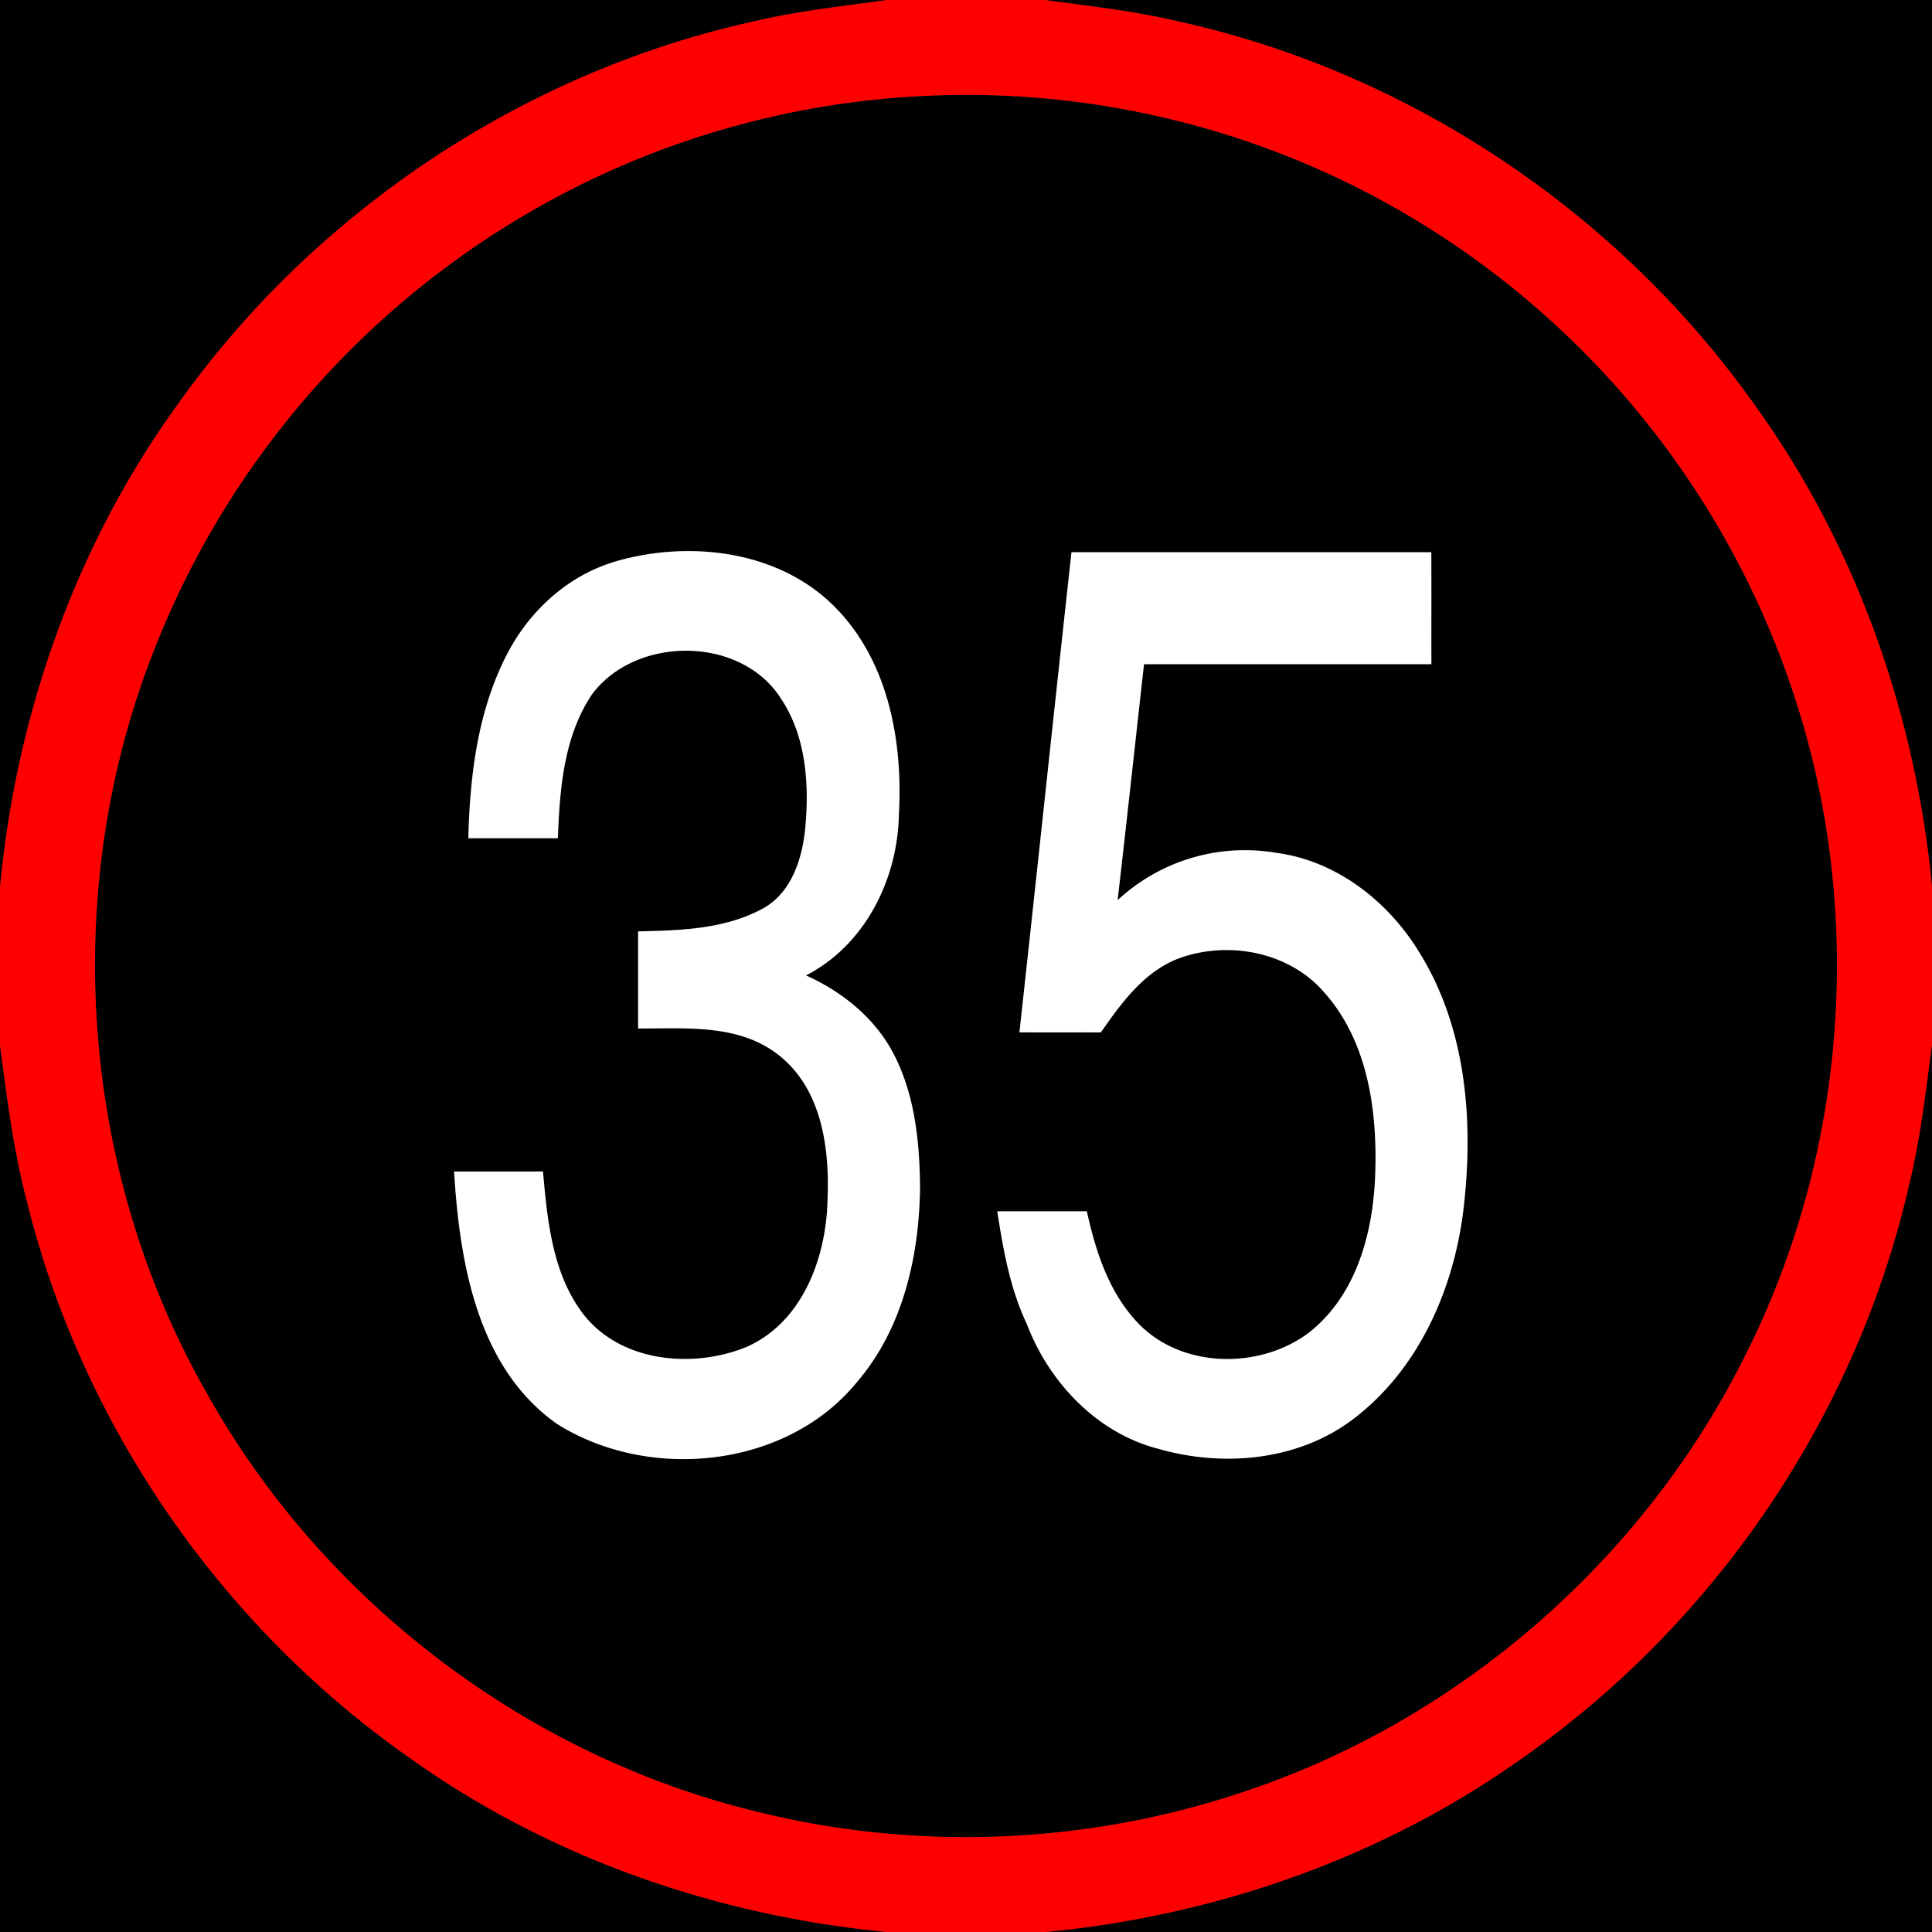 <svg xmlns="http://www.w3.org/2000/svg" width="24" height="24">
    <rect width="100%" height="100%" fill="#333333" stroke="none"/>
    <path d="M0 0h11.016c-.553.077-1.109.137-1.653.266-2.874.633-5.478 2.38-7.174 4.783C.932 6.794.201 8.887-.001 11.023V0zM12.976 0H24v11.018c-.205-2.133-.934-4.225-2.19-5.969C20.115 2.646 17.511.898 14.636.265c-.547-.13-1.105-.19-1.661-.266z"/>
    <path d="M11.409 1.195a10.807 10.807 0 0 1 5.437 1.128 10.862 10.862 0 0 1 5.408 6.216c.929 2.722.707 5.812-.61 8.37-1.268 2.507-3.55 4.479-6.219 5.358-1.916.64-4.012.73-5.975.25-2.874-.681-5.418-2.608-6.865-5.181-1.601-2.783-1.849-6.29-.666-9.274A10.866 10.866 0 0 1 7.629 2.1a10.78 10.78 0 0 1 3.78-.905zM7.598 6.989c-.578.184-1.048.63-1.316 1.168-.351.695-.446 1.486-.465 2.255h1.112c.023-.612.073-1.266.425-1.789.544-.728 1.845-.731 2.345.051.319.478.356 1.082.301 1.638-.04.365-.17.767-.506.963-.474.268-1.037.283-1.568.294v1.206c.591.001 1.254-.06 1.748.332.535.42.633 1.16.605 1.797-.015.715-.308 1.519-1.005 1.827-.664.274-1.559.193-2.026-.403-.388-.505-.449-1.163-.504-1.776H5.64c.068 1.128.287 2.437 1.278 3.135 1.145.722 2.857.554 3.731-.525.563-.66.765-1.548.779-2.398-.003-.57-.061-1.162-.329-1.675-.231-.443-.638-.771-1.088-.973.732-.376 1.137-1.192 1.154-1.995.052-.902-.125-1.888-.774-2.56-.706-.735-1.855-.862-2.794-.573zm5.713-.129c-.219 1.987-.428 3.975-.646 5.962.337.002.674 0 1.011.001.252-.361.529-.746.954-.914.616-.232 1.384-.092 1.822.418.552.62.664 1.497.631 2.295-.029.706-.239 1.47-.816 1.926-.612.467-1.591.455-2.133-.118-.359-.376-.523-.887-.632-1.384H12.39c.073.477.158.96.367 1.4.275.724.874 1.358 1.639 1.551.81.232 1.747.145 2.427-.38.823-.629 1.259-1.653 1.365-2.663.116-1.054.021-2.188-.547-3.11-.387-.644-1.036-1.156-1.796-1.253a2.32 2.32 0 0 0-1.961.59c.113-.977.219-1.954.328-2.932h3.57c0-.464.001-.927-.001-1.391h-4.469z"/>
    <path d="M0 12.984c.085.645.165 1.291.33 1.922.684 2.791 2.422 5.301 4.777 6.944 1.733 1.234 3.807 1.95 5.92 2.151H.001V12.985zM23.715 14.715c.14-.573.206-1.159.285-1.742V24H12.982c2.134-.203 4.224-.935 5.969-2.19 2.381-1.68 4.118-4.252 4.765-7.095z"/>
    <path fill="red" d="M11.016 0h1.96c.555.076 1.114.136 1.661.266 2.875.632 5.478 2.38 7.174 4.784 1.256 1.744 1.985 3.835 2.19 5.969v1.955c-.079.583-.144 1.17-.285 1.742-.647 2.843-2.384 5.415-4.765 7.095-1.745 1.255-3.835 1.987-5.969 2.19h-1.955c-2.113-.201-4.186-.916-5.92-2.151-2.355-1.643-4.093-4.153-4.777-6.944-.165-.63-.244-1.277-.33-1.922v-1.961c.201-2.136.932-4.229 2.19-5.974C3.885 2.646 6.489.899 9.364.266c.544-.129 1.1-.189 1.653-.266zm.393 1.195a10.78 10.78 0 0 0-3.78.905 10.86 10.86 0 0 0-5.71 5.962c-1.183 2.984-.935 6.491.666 9.274 1.447 2.573 3.991 4.5 6.865 5.181 1.963.48 4.059.39 5.975-.25 2.669-.879 4.951-2.851 6.219-5.358 1.317-2.558 1.538-5.648.61-8.37a10.862 10.862 0 0 0-5.408-6.216 10.807 10.807 0 0 0-5.437-1.128z"/>
    <path fill="#fff" d="M7.598 6.989c.938-.288 2.088-.162 2.794.573.649.672.825 1.658.774 2.56-.016.803-.421 1.619-1.154 1.995.45.202.857.53 1.088.973.267.513.325 1.105.329 1.675-.013.85-.215 1.738-.779 2.398-.874 1.078-2.586 1.247-3.731.525-.991-.698-1.209-2.007-1.278-3.135h1.104c.055.612.116 1.271.504 1.776.467.595 1.362.676 2.026.403.697-.308.99-1.112 1.005-1.827.028-.637-.07-1.377-.605-1.797-.494-.392-1.157-.33-1.748-.332V11.57c.531-.011 1.094-.027 1.568-.294.336-.196.466-.598.506-.963.055-.556.018-1.161-.301-1.638-.501-.781-1.801-.779-2.345-.051-.352.523-.402 1.177-.425 1.789H5.818c.019-.769.114-1.56.465-2.255.268-.538.737-.984 1.316-1.168zM13.311 6.86h4.469c.002.464 0 .927.001 1.391h-3.57c-.109.977-.215 1.955-.328 2.932a2.322 2.322 0 0 1 1.961-.59c.759.097 1.409.609 1.796 1.253.568.922.663 2.055.547 3.11-.107 1.01-.543 2.034-1.365 2.663-.681.525-1.618.612-2.427.38-.765-.193-1.364-.827-1.639-1.551-.208-.439-.294-.922-.367-1.4h1.112c.109.497.274 1.008.632 1.384.542.573 1.521.585 2.133.118.577-.456.787-1.22.816-1.926.033-.798-.08-1.676-.631-2.295-.438-.51-1.206-.651-1.822-.418-.425.168-.702.553-.954.914-.337-.001-.674.001-1.011-.001.218-1.988.428-3.975.646-5.962z"/>
</svg>
